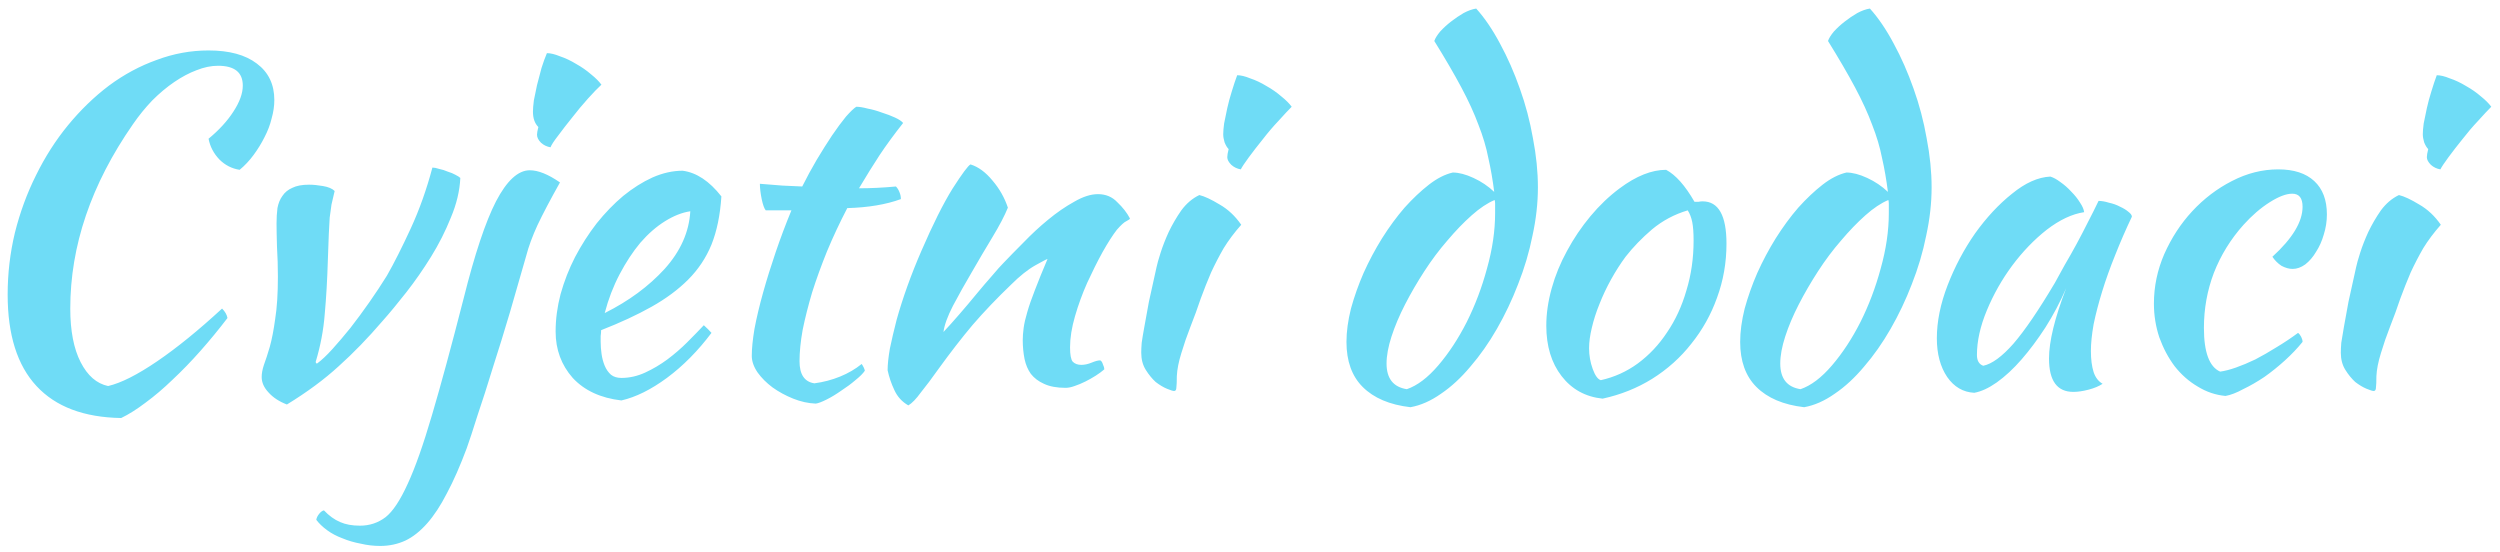 <svg xmlns:xlink="http://www.w3.org/1999/xlink" width="222" height="49" class="mx-auto" viewBox="0 0 222 49" fill="none" xmlns="http://www.w3.org/2000/svg" data-v-1afa2a7a=""><path d="M0.68 26.16C0.68 24.293 0.893 22.467 1.32 20.68C1.773 18.867 2.4 17.16 3.2 15.56C4 13.933 4.947 12.453 6.04 11.12C7.16 9.76 8.373 8.587 9.68 7.6C11.013 6.613 12.427 5.853 13.92 5.32C15.413 4.76 16.947 4.48 18.52 4.48C20.36 4.48 21.787 4.867 22.8 5.64C23.84 6.413 24.36 7.493 24.36 8.88C24.36 9.413 24.28 9.96 24.12 10.52C23.987 11.08 23.773 11.64 23.48 12.2C23.213 12.733 22.893 13.253 22.52 13.76C22.147 14.267 21.733 14.707 21.28 15.08C20.587 14.973 19.987 14.667 19.48 14.16C18.973 13.627 18.653 13.013 18.52 12.32C19.453 11.547 20.187 10.747 20.72 9.92C21.28 9.067 21.56 8.293 21.56 7.6C21.56 6.427 20.827 5.84 19.36 5.84C18.747 5.84 18.107 5.973 17.44 6.24C16.8 6.48 16.147 6.827 15.48 7.28C14.813 7.733 14.16 8.28 13.52 8.92C12.907 9.56 12.333 10.267 11.8 11.04C8.093 16.373 6.24 21.827 6.24 27.4C6.24 29.373 6.547 30.96 7.16 32.16C7.773 33.36 8.587 34.067 9.6 34.28C10.747 34.013 12.2 33.28 13.96 32.08C15.72 30.88 17.64 29.32 19.72 27.4C19.987 27.667 20.147 27.947 20.2 28.24C19.427 29.253 18.627 30.227 17.8 31.16C16.973 32.093 16.147 32.947 15.32 33.72C14.52 34.493 13.72 35.173 12.92 35.76C12.147 36.347 11.427 36.8 10.76 37.12C7.453 37.067 4.947 36.12 3.24 34.28C1.533 32.44 0.68 29.733 0.68 26.16ZM24.557 19.84C24.557 19.36 24.583 18.907 24.637 18.48C24.717 18.053 24.863 17.693 25.077 17.4C25.29 17.08 25.583 16.84 25.957 16.68C26.33 16.493 26.823 16.4 27.437 16.4C27.81 16.4 28.223 16.44 28.677 16.52C29.157 16.6 29.503 16.747 29.717 16.96C29.61 17.413 29.517 17.813 29.437 18.16C29.383 18.507 29.33 18.893 29.277 19.32C29.25 19.72 29.223 20.213 29.197 20.8C29.17 21.36 29.143 22.093 29.117 23C29.063 24.813 28.97 26.44 28.837 27.88C28.73 29.293 28.463 30.707 28.037 32.12C28.037 32.227 28.077 32.28 28.157 32.28C28.557 31.987 29.01 31.56 29.517 31C30.023 30.44 30.557 29.813 31.117 29.12C31.677 28.4 32.237 27.64 32.797 26.84C33.357 26.04 33.877 25.253 34.357 24.48C34.997 23.36 35.703 21.96 36.477 20.28C37.25 18.6 37.89 16.8 38.397 14.88C38.557 14.88 38.757 14.92 38.997 15C39.263 15.053 39.517 15.133 39.757 15.24C40.023 15.32 40.25 15.413 40.437 15.52C40.65 15.627 40.797 15.72 40.877 15.8C40.823 16.947 40.543 18.12 40.037 19.32C39.557 20.52 38.97 21.68 38.277 22.8C37.583 23.92 36.85 24.973 36.077 25.96C35.303 26.947 34.597 27.8 33.957 28.52C32.677 30.013 31.383 31.347 30.077 32.52C28.797 33.693 27.263 34.827 25.477 35.92C24.783 35.653 24.237 35.293 23.837 34.84C23.437 34.413 23.237 33.96 23.237 33.48C23.237 33.16 23.303 32.8 23.437 32.4C23.597 31.973 23.77 31.44 23.957 30.8C24.143 30.133 24.303 29.307 24.437 28.32C24.597 27.333 24.677 26.08 24.677 24.56C24.677 23.68 24.65 22.8 24.597 21.92C24.57 21.013 24.557 20.32 24.557 19.84ZM41.166 26.52C42.153 22.573 43.113 19.693 44.046 17.88C45.006 16.04 46.006 15.12 47.046 15.12C47.793 15.12 48.686 15.48 49.726 16.2C48.873 17.72 48.206 18.987 47.726 20C47.273 20.987 46.94 21.893 46.726 22.72C46.273 24.32 45.793 25.987 45.286 27.72C44.78 29.427 44.273 31.067 43.766 32.64C43.286 34.213 42.833 35.627 42.406 36.88C42.006 38.16 41.686 39.133 41.446 39.8C40.86 41.373 40.273 42.707 39.686 43.8C39.126 44.893 38.54 45.787 37.926 46.48C37.313 47.173 36.673 47.68 36.006 48C35.313 48.32 34.566 48.48 33.766 48.48C33.18 48.48 32.606 48.413 32.046 48.28C31.46 48.173 30.913 48.013 30.406 47.8C29.9 47.613 29.446 47.373 29.046 47.08C28.646 46.787 28.326 46.48 28.086 46.16C28.113 45.973 28.206 45.787 28.366 45.6C28.5 45.44 28.633 45.347 28.766 45.32C29.22 45.8 29.7 46.147 30.206 46.36C30.686 46.573 31.273 46.68 31.966 46.68C32.82 46.68 33.58 46.427 34.246 45.92C34.886 45.413 35.54 44.427 36.206 42.96C36.873 41.52 37.593 39.48 38.366 36.84C39.14 34.227 40.073 30.787 41.166 26.52ZM47.686 11.96C47.686 11.827 47.726 11.6 47.806 11.28C47.486 10.96 47.326 10.507 47.326 9.92C47.326 9.68 47.353 9.347 47.406 8.92C47.486 8.493 47.58 8.04 47.686 7.56C47.82 7.053 47.953 6.547 48.086 6.04C48.246 5.533 48.406 5.093 48.566 4.72C48.886 4.72 49.273 4.813 49.726 5C50.206 5.16 50.686 5.387 51.166 5.68C51.646 5.947 52.086 6.253 52.486 6.6C52.886 6.92 53.193 7.227 53.406 7.52C53.086 7.813 52.686 8.227 52.206 8.76C51.726 9.293 51.26 9.853 50.806 10.44C50.353 11 49.94 11.533 49.566 12.04C49.193 12.52 48.966 12.867 48.886 13.08C48.566 13.027 48.286 12.893 48.046 12.68C47.806 12.44 47.686 12.2 47.686 11.96ZM64.059 17.44C63.953 19.093 63.659 20.52 63.179 21.72C62.699 22.893 62.006 23.933 61.099 24.84C60.219 25.72 59.139 26.52 57.859 27.24C56.579 27.96 55.086 28.653 53.379 29.32C53.379 29.48 53.366 29.653 53.339 29.84C53.339 30 53.339 30.173 53.339 30.36C53.339 30.707 53.366 31.067 53.419 31.44C53.473 31.813 53.566 32.16 53.699 32.48C53.833 32.8 54.019 33.067 54.259 33.28C54.499 33.467 54.806 33.56 55.179 33.56C55.899 33.56 56.606 33.4 57.299 33.08C57.993 32.76 58.646 32.373 59.259 31.92C59.899 31.44 60.486 30.933 61.019 30.4C61.579 29.84 62.073 29.333 62.499 28.88C62.766 29.12 62.993 29.347 63.179 29.56C61.979 31.16 60.659 32.493 59.219 33.56C57.806 34.6 56.459 35.267 55.179 35.56C53.339 35.347 51.899 34.68 50.859 33.56C49.846 32.413 49.339 31.04 49.339 29.44C49.339 28.347 49.486 27.24 49.779 26.12C50.099 24.973 50.526 23.88 51.059 22.84C51.619 21.773 52.259 20.773 52.979 19.84C53.726 18.907 54.513 18.093 55.339 17.4C56.193 16.707 57.059 16.16 57.939 15.76C58.846 15.36 59.739 15.16 60.619 15.16C61.846 15.32 62.993 16.08 64.059 17.44ZM61.299 18.76C60.579 18.867 59.833 19.16 59.059 19.64C58.286 20.12 57.553 20.76 56.859 21.56C56.193 22.36 55.579 23.293 55.019 24.36C54.459 25.427 54.019 26.573 53.699 27.8C55.833 26.733 57.606 25.427 59.019 23.88C60.433 22.307 61.193 20.6 61.299 18.76ZM67.998 18.68C67.865 18.52 67.745 18.187 67.638 17.68C67.531 17.147 67.478 16.693 67.478 16.32C68.171 16.373 68.838 16.427 69.478 16.48C70.118 16.507 70.704 16.533 71.238 16.56C71.638 15.76 72.064 14.973 72.518 14.2C72.998 13.4 73.451 12.68 73.878 12.04C74.331 11.373 74.745 10.813 75.118 10.36C75.518 9.907 75.825 9.613 76.038 9.48C76.305 9.48 76.638 9.533 77.038 9.64C77.465 9.72 77.891 9.84 78.318 10C78.745 10.133 79.131 10.28 79.478 10.44C79.825 10.6 80.064 10.76 80.198 10.92C79.398 11.933 78.704 12.88 78.118 13.76C77.558 14.613 76.945 15.6 76.278 16.72C76.811 16.72 77.344 16.707 77.878 16.68C78.438 16.653 78.998 16.613 79.558 16.56C79.691 16.693 79.798 16.867 79.878 17.08C79.958 17.267 79.998 17.467 79.998 17.68C78.691 18.16 77.105 18.427 75.238 18.48C74.571 19.76 73.971 21.04 73.438 22.32C72.931 23.573 72.491 24.787 72.118 25.96C71.771 27.133 71.491 28.24 71.278 29.28C71.091 30.32 70.998 31.253 70.998 32.08C70.998 33.253 71.438 33.907 72.318 34.04C73.118 33.933 73.878 33.733 74.598 33.44C75.318 33.147 75.958 32.773 76.518 32.32C76.678 32.56 76.771 32.76 76.798 32.92C76.638 33.16 76.358 33.44 75.958 33.76C75.585 34.08 75.171 34.387 74.718 34.68C74.264 35 73.825 35.267 73.398 35.48C72.971 35.693 72.651 35.813 72.438 35.84C71.771 35.813 71.105 35.667 70.438 35.4C69.771 35.133 69.158 34.8 68.598 34.4C68.064 34 67.624 33.56 67.278 33.08C66.931 32.573 66.758 32.08 66.758 31.6C66.758 30.96 66.838 30.16 66.998 29.2C67.184 28.213 67.438 27.147 67.758 26C68.078 24.853 68.451 23.653 68.878 22.4C69.305 21.147 69.771 19.907 70.278 18.68H67.998ZM86.18 14.6C86.874 14.813 87.527 15.293 88.14 16.04C88.754 16.76 89.207 17.56 89.5 18.44C89.207 19.16 88.754 20.027 88.14 21.04C87.527 22.053 86.914 23.093 86.3 24.16C85.687 25.2 85.127 26.2 84.62 27.16C84.14 28.093 83.86 28.867 83.78 29.48C84.207 29.027 84.674 28.507 85.18 27.92C85.714 27.307 86.22 26.707 86.7 26.12C87.207 25.507 87.674 24.96 88.1 24.48C88.527 23.973 88.86 23.6 89.1 23.36C89.607 22.827 90.207 22.213 90.9 21.52C91.594 20.8 92.314 20.133 93.06 19.52C93.834 18.88 94.607 18.347 95.38 17.92C96.154 17.467 96.86 17.24 97.5 17.24C98.194 17.24 98.767 17.48 99.22 17.96C99.7 18.413 100.074 18.893 100.34 19.4C100.34 19.453 100.234 19.533 100.02 19.64C99.834 19.72 99.554 19.973 99.18 20.4C98.807 20.88 98.38 21.547 97.9 22.4C97.447 23.227 96.994 24.133 96.54 25.12C96.114 26.08 95.754 27.067 95.46 28.08C95.167 29.093 95.02 30.013 95.02 30.84C95.02 31.507 95.1 31.933 95.26 32.12C95.447 32.307 95.7 32.4 96.02 32.4C96.314 32.4 96.62 32.333 96.94 32.2C97.26 32.067 97.514 32 97.7 32C97.807 32.053 97.887 32.173 97.94 32.36C98.02 32.52 98.06 32.667 98.06 32.8C97.847 32.987 97.594 33.173 97.3 33.36C97.007 33.547 96.7 33.72 96.38 33.88C96.06 34.04 95.74 34.173 95.42 34.28C95.127 34.387 94.86 34.44 94.62 34.44C93.847 34.44 93.207 34.32 92.7 34.08C92.22 33.867 91.834 33.573 91.54 33.2C91.274 32.827 91.087 32.387 90.98 31.88C90.874 31.347 90.82 30.787 90.82 30.2C90.82 29.88 90.847 29.52 90.9 29.12C90.954 28.72 91.06 28.253 91.22 27.72C91.38 27.16 91.607 26.507 91.9 25.76C92.194 24.987 92.567 24.067 93.02 23C92.967 23 92.607 23.187 91.94 23.56C91.274 23.933 90.554 24.507 89.78 25.28C88.527 26.48 87.394 27.667 86.38 28.84C85.394 30.013 84.38 31.32 83.34 32.76C82.754 33.587 82.234 34.28 81.78 34.84C81.354 35.427 80.98 35.813 80.66 36C80.1 35.68 79.687 35.227 79.42 34.64C79.154 34.08 78.954 33.493 78.82 32.88C78.82 32.373 78.887 31.733 79.02 30.96C79.18 30.187 79.38 29.333 79.62 28.4C79.887 27.44 80.207 26.44 80.58 25.4C80.954 24.36 81.367 23.32 81.82 22.28C82.834 19.933 83.754 18.093 84.58 16.76C85.434 15.427 85.967 14.707 86.18 14.6ZM101.342 31.32C101.342 31.08 101.355 30.787 101.382 30.44C101.435 30.067 101.515 29.587 101.622 29C101.729 28.387 101.862 27.653 102.022 26.8C102.209 25.947 102.435 24.92 102.702 23.72C102.755 23.453 102.875 23.027 103.062 22.44C103.249 21.853 103.489 21.24 103.782 20.6C104.102 19.933 104.475 19.293 104.902 18.68C105.355 18.067 105.889 17.613 106.502 17.32C106.955 17.427 107.555 17.707 108.302 18.16C109.049 18.587 109.689 19.187 110.222 19.96C109.609 20.653 109.089 21.347 108.662 22.04C108.262 22.733 107.889 23.453 107.542 24.2C107.222 24.947 106.915 25.72 106.622 26.52C106.355 27.32 106.049 28.16 105.702 29.04C105.409 29.787 105.142 30.56 104.902 31.36C104.662 32.133 104.529 32.813 104.502 33.4C104.502 33.88 104.489 34.213 104.462 34.4C104.462 34.613 104.395 34.72 104.262 34.72C104.155 34.72 103.942 34.653 103.622 34.52C103.302 34.387 102.969 34.187 102.622 33.92C102.302 33.627 102.009 33.267 101.742 32.84C101.475 32.413 101.342 31.907 101.342 31.32ZM108.982 13.96C108.982 13.8 109.022 13.56 109.102 13.24C108.969 13.107 108.849 12.907 108.742 12.64C108.662 12.373 108.622 12.133 108.622 11.92C108.622 11.68 108.649 11.36 108.702 10.96C108.782 10.533 108.875 10.08 108.982 9.6C109.089 9.12 109.222 8.627 109.382 8.12C109.542 7.587 109.702 7.107 109.862 6.68C110.182 6.68 110.569 6.773 111.022 6.96C111.502 7.12 111.982 7.347 112.462 7.64C112.942 7.907 113.382 8.213 113.782 8.56C114.182 8.88 114.489 9.187 114.702 9.48C114.409 9.773 114.022 10.187 113.542 10.72C113.062 11.227 112.595 11.773 112.142 12.36C111.689 12.92 111.275 13.453 110.902 13.96C110.529 14.467 110.289 14.827 110.182 15.04C109.862 14.987 109.582 14.853 109.342 14.64C109.102 14.4 108.982 14.173 108.982 13.96ZM129.006 15.32C129.54 15.32 130.153 15.48 130.846 15.8C131.54 16.12 132.153 16.533 132.686 17.04C132.553 15.973 132.38 14.973 132.166 14.04C131.98 13.08 131.686 12.093 131.286 11.08C130.913 10.067 130.406 8.96 129.766 7.76C129.126 6.56 128.326 5.187 127.366 3.64C127.446 3.4 127.62 3.12 127.886 2.8C128.18 2.48 128.5 2.187 128.846 1.92C129.22 1.627 129.593 1.373 129.966 1.16C130.366 0.947 130.74 0.813 131.086 0.76C131.833 1.587 132.54 2.627 133.206 3.88C133.873 5.107 134.46 6.44 134.966 7.88C135.473 9.293 135.86 10.76 136.126 12.28C136.42 13.8 136.566 15.253 136.566 16.64C136.566 18.027 136.406 19.453 136.086 20.92C135.793 22.387 135.366 23.827 134.806 25.24C134.273 26.627 133.646 27.947 132.926 29.2C132.206 30.453 131.42 31.573 130.566 32.56C129.74 33.547 128.873 34.347 127.966 34.96C127.06 35.6 126.153 36 125.246 36.16C123.406 35.947 121.993 35.347 121.006 34.36C120.046 33.4 119.566 32.067 119.566 30.36C119.566 29.453 119.7 28.467 119.966 27.4C120.26 26.333 120.633 25.28 121.086 24.24C121.566 23.173 122.113 22.147 122.726 21.16C123.366 20.147 124.033 19.24 124.726 18.44C125.446 17.64 126.166 16.96 126.886 16.4C127.606 15.84 128.313 15.48 129.006 15.32ZM124.926 34.56C125.86 34.24 126.793 33.533 127.726 32.44C128.66 31.347 129.5 30.067 130.246 28.6C130.993 27.107 131.593 25.52 132.046 23.84C132.526 22.133 132.766 20.493 132.766 18.92C132.766 18.467 132.766 18.187 132.766 18.08C132.766 17.973 132.753 17.867 132.726 17.76C132.086 18.027 131.406 18.48 130.686 19.12C129.966 19.76 129.246 20.507 128.526 21.36C127.806 22.187 127.126 23.093 126.486 24.08C125.846 25.067 125.273 26.053 124.766 27.04C124.26 28.027 123.86 28.973 123.566 29.88C123.273 30.787 123.126 31.587 123.126 32.28C123.126 33.613 123.726 34.373 124.926 34.56ZM142.311 35.4C140.791 35.24 139.578 34.573 138.671 33.4C137.764 32.227 137.311 30.733 137.311 28.92C137.311 27.853 137.471 26.747 137.791 25.6C138.111 24.453 138.564 23.347 139.151 22.28C139.738 21.187 140.431 20.16 141.231 19.2C142.031 18.24 142.898 17.413 143.831 16.72C145.298 15.627 146.671 15.08 147.951 15.08C148.804 15.533 149.644 16.48 150.471 17.92C150.604 17.92 150.724 17.92 150.831 17.92C150.938 17.893 151.058 17.88 151.191 17.88C152.604 17.88 153.311 19.133 153.311 21.64C153.311 23.32 153.031 24.92 152.471 26.44C151.938 27.933 151.178 29.293 150.191 30.52C149.231 31.747 148.071 32.787 146.711 33.64C145.378 34.467 143.911 35.053 142.311 35.4ZM144.351 22.8C143.898 23.413 143.471 24.08 143.071 24.8C142.671 25.52 142.324 26.253 142.031 27C141.738 27.72 141.511 28.427 141.351 29.12C141.191 29.787 141.111 30.387 141.111 30.92C141.111 31.56 141.218 32.173 141.431 32.76C141.644 33.347 141.884 33.68 142.151 33.76C143.351 33.493 144.444 33 145.431 32.28C146.444 31.533 147.311 30.613 148.031 29.52C148.778 28.427 149.351 27.187 149.751 25.8C150.178 24.413 150.391 22.933 150.391 21.36C150.391 20.667 150.351 20.12 150.271 19.72C150.191 19.32 150.058 18.973 149.871 18.68C148.698 19.027 147.644 19.587 146.711 20.36C145.804 21.133 145.018 21.947 144.351 22.8ZM163.967 15.32C164.501 15.32 165.114 15.48 165.807 15.8C166.501 16.12 167.114 16.533 167.647 17.04C167.514 15.973 167.341 14.973 167.127 14.04C166.941 13.08 166.647 12.093 166.247 11.08C165.874 10.067 165.367 8.96 164.727 7.76C164.087 6.56 163.287 5.187 162.327 3.64C162.407 3.4 162.581 3.12 162.847 2.8C163.141 2.48 163.461 2.187 163.807 1.92C164.181 1.627 164.554 1.373 164.927 1.16C165.327 0.947 165.701 0.813 166.047 0.76C166.794 1.587 167.501 2.627 168.167 3.88C168.834 5.107 169.421 6.44 169.927 7.88C170.434 9.293 170.821 10.76 171.087 12.28C171.381 13.8 171.527 15.253 171.527 16.64C171.527 18.027 171.367 19.453 171.047 20.92C170.754 22.387 170.327 23.827 169.767 25.24C169.234 26.627 168.607 27.947 167.887 29.2C167.167 30.453 166.381 31.573 165.527 32.56C164.701 33.547 163.834 34.347 162.927 34.96C162.021 35.6 161.114 36 160.207 36.16C158.367 35.947 156.954 35.347 155.967 34.36C155.007 33.4 154.527 32.067 154.527 30.36C154.527 29.453 154.661 28.467 154.927 27.4C155.221 26.333 155.594 25.28 156.047 24.24C156.527 23.173 157.074 22.147 157.687 21.16C158.327 20.147 158.994 19.24 159.687 18.44C160.407 17.64 161.127 16.96 161.847 16.4C162.567 15.84 163.274 15.48 163.967 15.32ZM159.887 34.56C160.821 34.24 161.754 33.533 162.687 32.44C163.621 31.347 164.461 30.067 165.207 28.6C165.954 27.107 166.554 25.52 167.007 23.84C167.487 22.133 167.727 20.493 167.727 18.92C167.727 18.467 167.727 18.187 167.727 18.08C167.727 17.973 167.714 17.867 167.687 17.76C167.047 18.027 166.367 18.48 165.647 19.12C164.927 19.76 164.207 20.507 163.487 21.36C162.767 22.187 162.087 23.093 161.447 24.08C160.807 25.067 160.234 26.053 159.727 27.04C159.221 28.027 158.821 28.973 158.527 29.88C158.234 30.787 158.087 31.587 158.087 32.28C158.087 33.613 158.687 34.373 159.887 34.56ZM186.352 17.84C186.619 17.84 186.925 17.893 187.272 18C187.645 18.08 187.979 18.2 188.272 18.36C188.565 18.493 188.805 18.64 188.992 18.8C189.205 18.96 189.312 19.107 189.312 19.24C188.779 20.36 188.285 21.493 187.832 22.64C187.379 23.76 186.992 24.84 186.672 25.88C186.352 26.92 186.099 27.893 185.912 28.8C185.752 29.707 185.672 30.493 185.672 31.16C185.672 31.907 185.752 32.533 185.912 33.04C186.072 33.52 186.339 33.867 186.712 34.08C186.392 34.293 185.979 34.467 185.472 34.6C184.965 34.733 184.512 34.8 184.112 34.8C182.672 34.8 181.952 33.813 181.952 31.84C181.952 30.32 182.459 28.24 183.472 25.6C182.939 26.827 182.325 27.987 181.632 29.08C180.939 30.147 180.232 31.093 179.512 31.92C178.792 32.747 178.059 33.427 177.312 33.96C176.592 34.467 175.925 34.773 175.312 34.88C174.325 34.827 173.525 34.36 172.912 33.48C172.299 32.573 171.992 31.427 171.992 30.04C171.992 28.547 172.312 26.973 172.952 25.32C173.592 23.667 174.405 22.133 175.392 20.72C176.405 19.307 177.499 18.133 178.672 17.2C179.845 16.24 180.979 15.733 182.072 15.68C182.339 15.76 182.632 15.92 182.952 16.16C183.299 16.4 183.619 16.68 183.912 17C184.232 17.32 184.499 17.653 184.712 18C184.925 18.32 185.045 18.6 185.072 18.84C184.005 19 182.899 19.52 181.752 20.4C180.632 21.28 179.605 22.347 178.672 23.6C177.765 24.827 177.019 26.147 176.432 27.56C175.845 28.973 175.552 30.293 175.552 31.52C175.552 32.027 175.739 32.347 176.112 32.48C176.885 32.32 177.779 31.667 178.792 30.52C179.805 29.347 181.032 27.547 182.472 25.12C182.739 24.64 183.032 24.107 183.352 23.52C183.699 22.933 184.045 22.32 184.392 21.68C184.739 21.04 185.072 20.4 185.392 19.76C185.739 19.093 186.059 18.453 186.352 17.84ZM191.268 26.96C191.268 25.44 191.575 23.973 192.188 22.56C192.828 21.12 193.655 19.853 194.668 18.76C195.708 17.64 196.882 16.747 198.188 16.08C199.522 15.387 200.895 15.04 202.308 15.04C203.695 15.04 204.762 15.387 205.508 16.08C206.255 16.773 206.628 17.76 206.628 19.04C206.628 19.653 206.535 20.253 206.348 20.84C206.188 21.4 205.962 21.907 205.668 22.36C205.402 22.813 205.082 23.187 204.708 23.48C204.335 23.747 203.962 23.88 203.588 23.88C203.268 23.88 202.935 23.787 202.588 23.6C202.268 23.387 202.002 23.12 201.788 22.8C203.575 21.173 204.468 19.693 204.468 18.36C204.468 17.587 204.162 17.2 203.548 17.2C203.015 17.2 202.348 17.453 201.548 17.96C200.748 18.467 199.975 19.133 199.228 19.96C198.082 21.24 197.202 22.667 196.588 24.24C196.002 25.787 195.708 27.413 195.708 29.12C195.708 31.28 196.188 32.573 197.148 33C197.548 32.947 198.015 32.827 198.548 32.64C199.082 32.453 199.655 32.213 200.268 31.92C200.882 31.6 201.508 31.24 202.148 30.84C202.815 30.44 203.455 30.013 204.068 29.56C204.175 29.64 204.268 29.76 204.348 29.92C204.428 30.08 204.468 30.227 204.468 30.36C204.015 30.92 203.495 31.467 202.908 32C202.322 32.533 201.708 33.027 201.068 33.48C200.428 33.907 199.802 34.267 199.188 34.56C198.602 34.88 198.082 35.08 197.628 35.16C196.748 35.08 195.922 34.8 195.148 34.32C194.375 33.867 193.695 33.267 193.108 32.52C192.548 31.773 192.095 30.92 191.748 29.96C191.428 29 191.268 28 191.268 26.96ZM207.865 31.32C207.865 31.08 207.879 30.787 207.905 30.44C207.959 30.067 208.039 29.587 208.145 29C208.252 28.387 208.385 27.653 208.545 26.8C208.732 25.947 208.959 24.92 209.225 23.72C209.279 23.453 209.399 23.027 209.585 22.44C209.772 21.853 210.012 21.24 210.305 20.6C210.625 19.933 210.999 19.293 211.425 18.68C211.879 18.067 212.412 17.613 213.025 17.32C213.479 17.427 214.079 17.707 214.825 18.16C215.572 18.587 216.212 19.187 216.745 19.96C216.132 20.653 215.612 21.347 215.185 22.04C214.785 22.733 214.412 23.453 214.065 24.2C213.745 24.947 213.439 25.72 213.145 26.52C212.879 27.32 212.572 28.16 212.225 29.04C211.932 29.787 211.665 30.56 211.425 31.36C211.185 32.133 211.052 32.813 211.025 33.4C211.025 33.88 211.012 34.213 210.985 34.4C210.985 34.613 210.919 34.72 210.785 34.72C210.679 34.72 210.465 34.653 210.145 34.52C209.825 34.387 209.492 34.187 209.145 33.92C208.825 33.627 208.532 33.267 208.265 32.84C207.999 32.413 207.865 31.907 207.865 31.32ZM215.505 13.96C215.505 13.8 215.545 13.56 215.625 13.24C215.492 13.107 215.372 12.907 215.265 12.64C215.185 12.373 215.145 12.133 215.145 11.92C215.145 11.68 215.172 11.36 215.225 10.96C215.305 10.533 215.399 10.08 215.505 9.6C215.612 9.12 215.745 8.627 215.905 8.12C216.065 7.587 216.225 7.107 216.385 6.68C216.705 6.68 217.092 6.773 217.545 6.96C218.025 7.12 218.505 7.347 218.985 7.64C219.465 7.907 219.905 8.213 220.305 8.56C220.705 8.88 221.012 9.187 221.225 9.48C220.932 9.773 220.545 10.187 220.065 10.72C219.585 11.227 219.119 11.773 218.665 12.36C218.212 12.92 217.799 13.453 217.425 13.96C217.052 14.467 216.812 14.827 216.705 15.04C216.385 14.987 216.105 14.853 215.865 14.64C215.625 14.4 215.505 14.173 215.505 13.96Z" fill="#6FDCF6" data-v-1afa2a7a=""></path></svg>